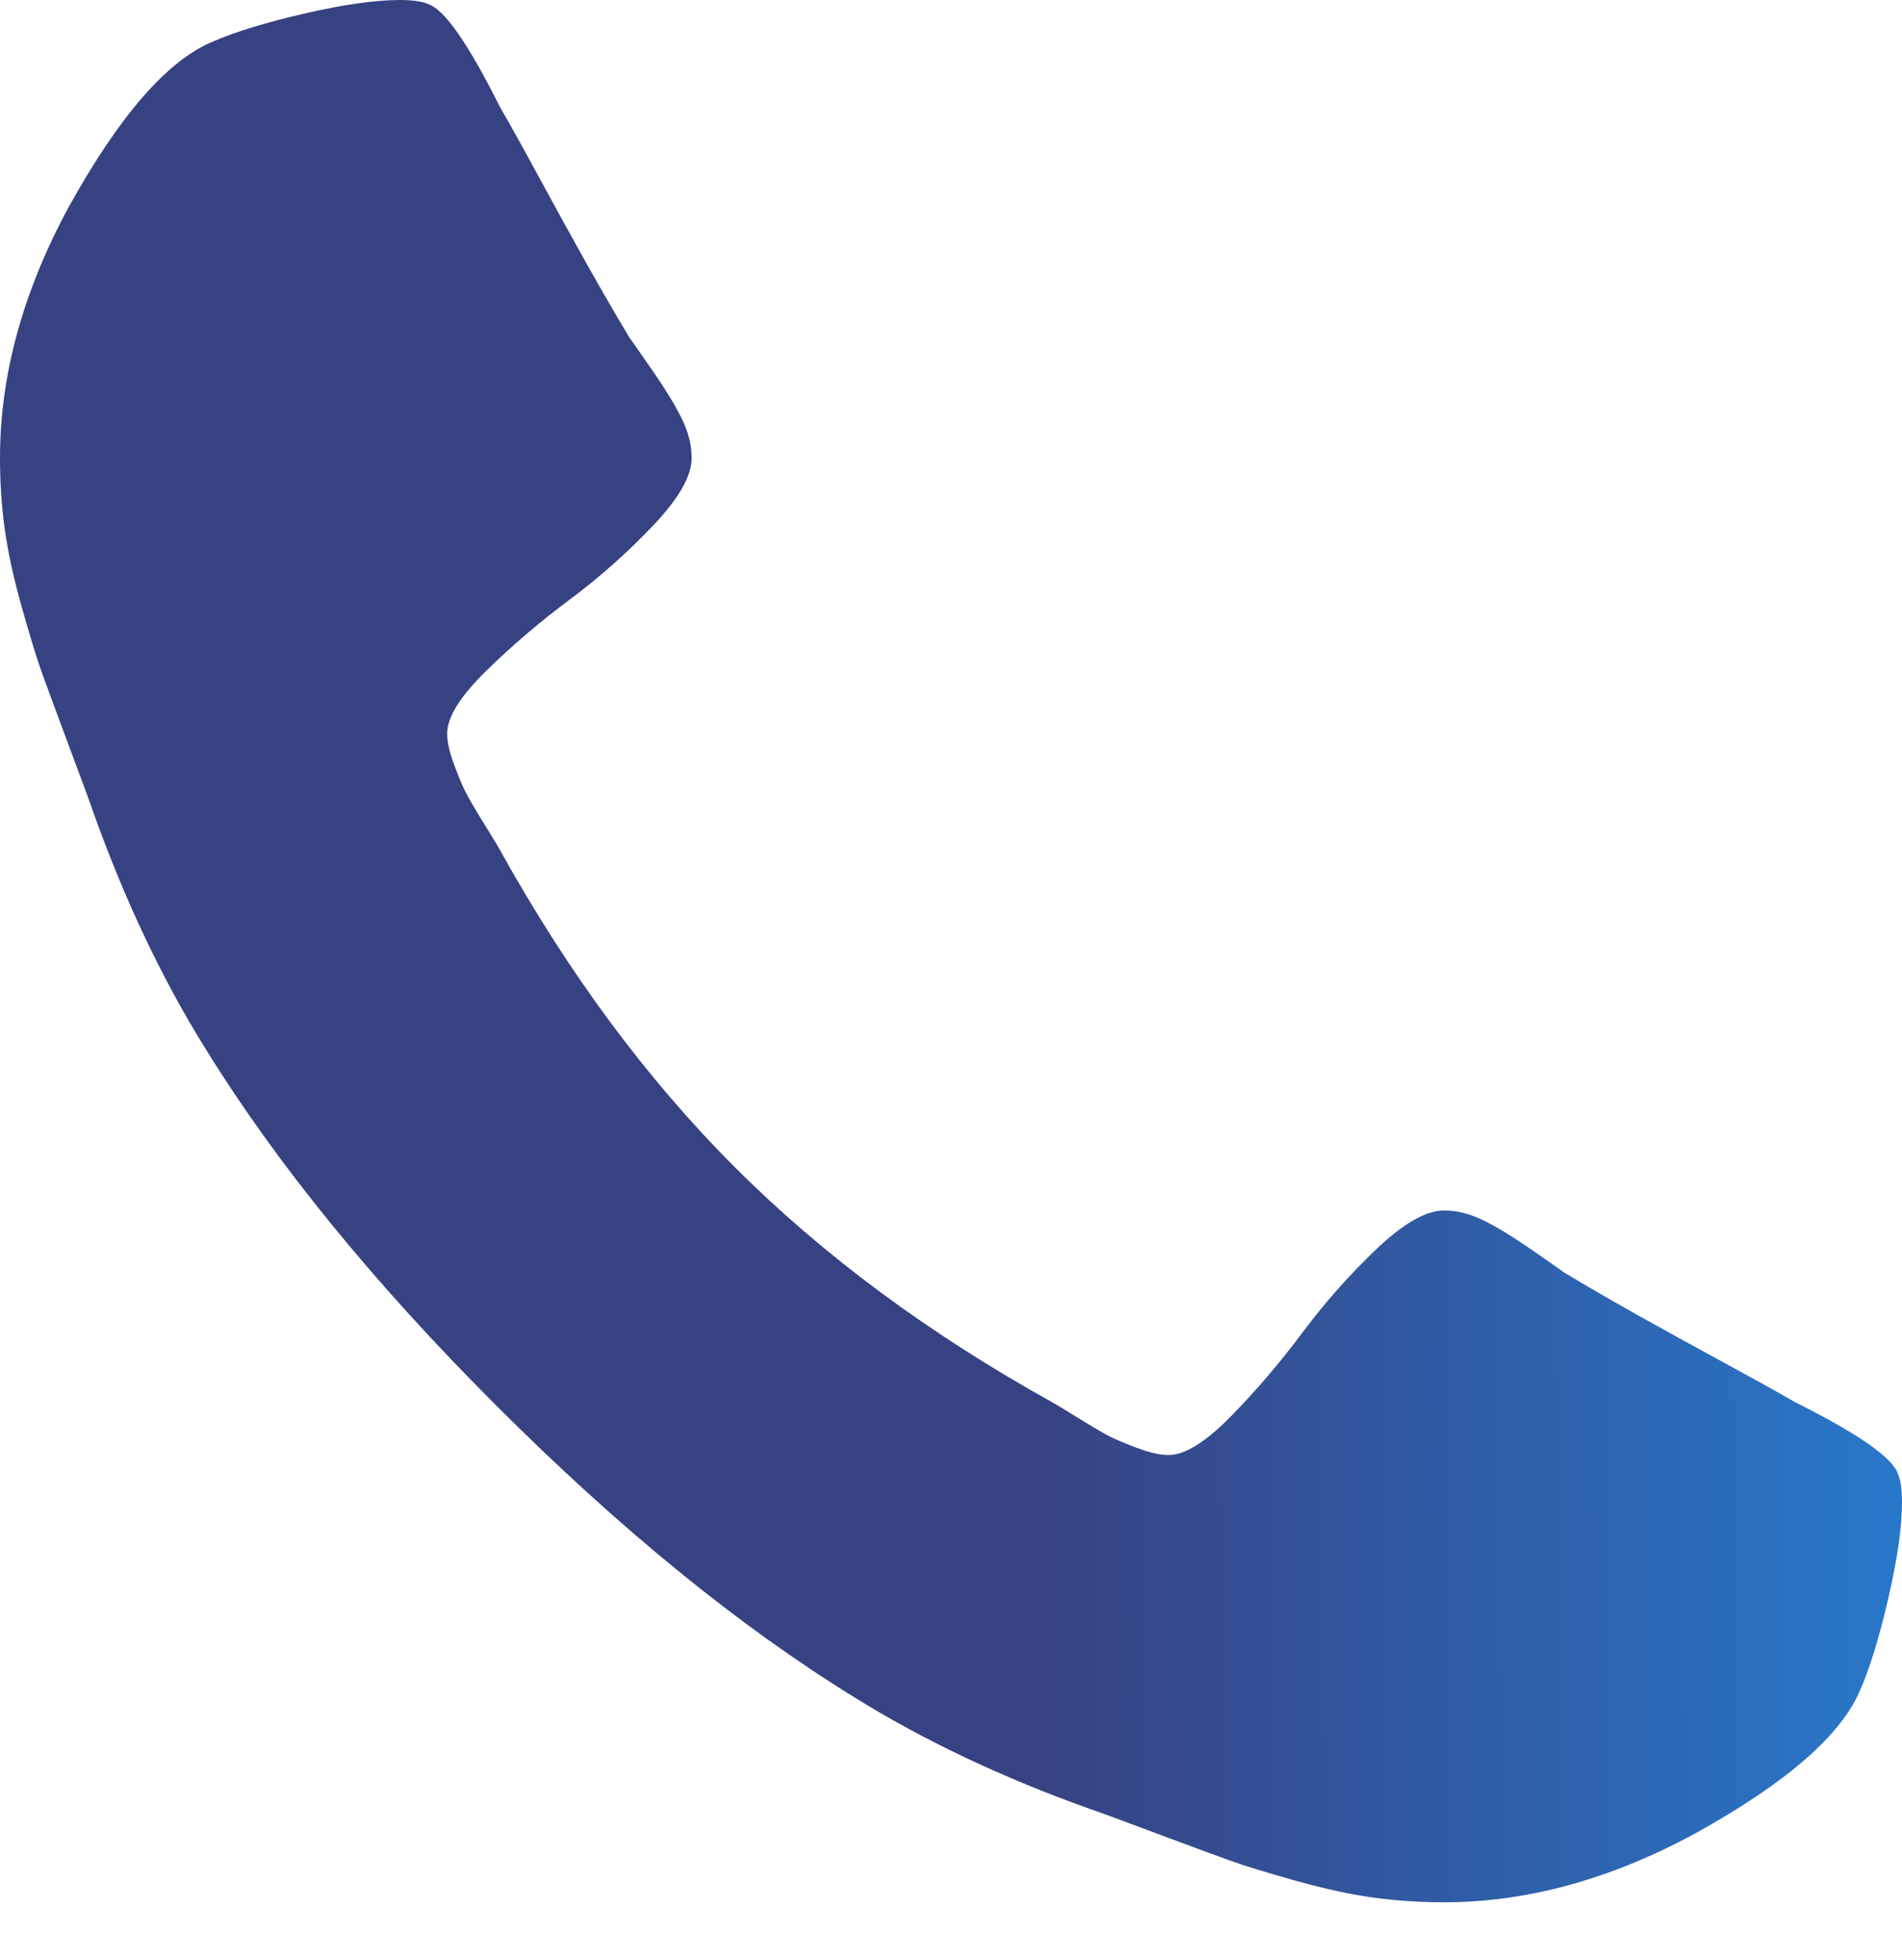 <svg width="33" height="34" viewBox="0 0 33 34" fill="none" xmlns="http://www.w3.org/2000/svg">
<path d="M32.93 25.57C32.837 25.289 32.243 24.875 31.149 24.328C30.852 24.156 30.43 23.922 29.884 23.625C29.337 23.328 28.84 23.055 28.395 22.805C27.949 22.555 27.531 22.312 27.141 22.078C27.079 22.032 26.883 21.895 26.555 21.668C26.227 21.442 25.95 21.273 25.723 21.164C25.496 21.055 25.273 21 25.055 21C24.742 21 24.352 21.223 23.883 21.668C23.415 22.114 22.985 22.598 22.595 23.122C22.204 23.645 21.79 24.129 21.353 24.575C20.915 25.02 20.555 25.243 20.274 25.243C20.133 25.243 19.957 25.203 19.747 25.126C19.536 25.048 19.376 24.981 19.266 24.927C19.157 24.872 18.97 24.763 18.704 24.598C18.438 24.434 18.29 24.344 18.258 24.328C16.118 23.141 14.282 21.781 12.75 20.25C11.219 18.719 9.86 16.883 8.672 14.742C8.657 14.711 8.567 14.562 8.403 14.297C8.238 14.031 8.129 13.844 8.074 13.734C8.02 13.625 7.953 13.464 7.875 13.254C7.797 13.043 7.758 12.867 7.758 12.726C7.758 12.445 7.981 12.086 8.426 11.648C8.871 11.211 9.356 10.796 9.879 10.406C10.403 10.016 10.887 9.586 11.332 9.117C11.778 8.648 12 8.258 12 7.946C12 7.727 11.946 7.504 11.836 7.278C11.727 7.051 11.559 6.774 11.332 6.445C11.106 6.117 10.969 5.922 10.922 5.859C10.688 5.469 10.446 5.051 10.196 4.606C9.945 4.16 9.672 3.664 9.375 3.117C9.078 2.57 8.844 2.148 8.672 1.852C8.125 0.758 7.711 0.164 7.43 0.071C7.321 0.024 7.156 0 6.938 0C6.516 0 5.965 0.078 5.285 0.234C4.606 0.391 4.071 0.555 3.68 0.727C2.899 1.055 2.07 2.008 1.195 3.586C0.398 5.054 0 6.508 0 7.945C0 8.367 0.027 8.777 0.082 9.176C0.137 9.574 0.234 10.023 0.375 10.524C0.516 11.023 0.629 11.395 0.715 11.637C0.801 11.879 0.961 12.312 1.195 12.938C1.429 13.563 1.57 13.945 1.617 14.086C2.164 15.617 2.812 16.984 3.562 18.188C4.796 20.188 6.48 22.255 8.613 24.387C10.746 26.52 12.812 28.204 14.812 29.439C16.015 30.188 17.383 30.837 18.914 31.384C19.055 31.431 19.438 31.571 20.062 31.806C20.688 32.04 21.121 32.2 21.363 32.286C21.605 32.373 21.977 32.486 22.476 32.627C22.977 32.767 23.426 32.865 23.824 32.92C24.223 32.974 24.633 33.002 25.055 33.002C26.492 33.002 27.946 32.603 29.414 31.807C30.992 30.932 31.945 30.104 32.273 29.322C32.446 28.931 32.609 28.396 32.765 27.716C32.922 27.037 33 26.486 33 26.064C33.001 25.845 32.977 25.681 32.93 25.57Z" fill="url(#paint0_linear)"/>
<defs>
<linearGradient id="paint0_linear" x1="4.051" y1="50.528" x2="34.277" y2="50.307" gradientUnits="userSpaceOnUse">
<stop offset="0.469" stop-color="#374283"/>
<stop offset="1" stop-color="#277CCF"/>
</linearGradient>
</defs>
</svg>
